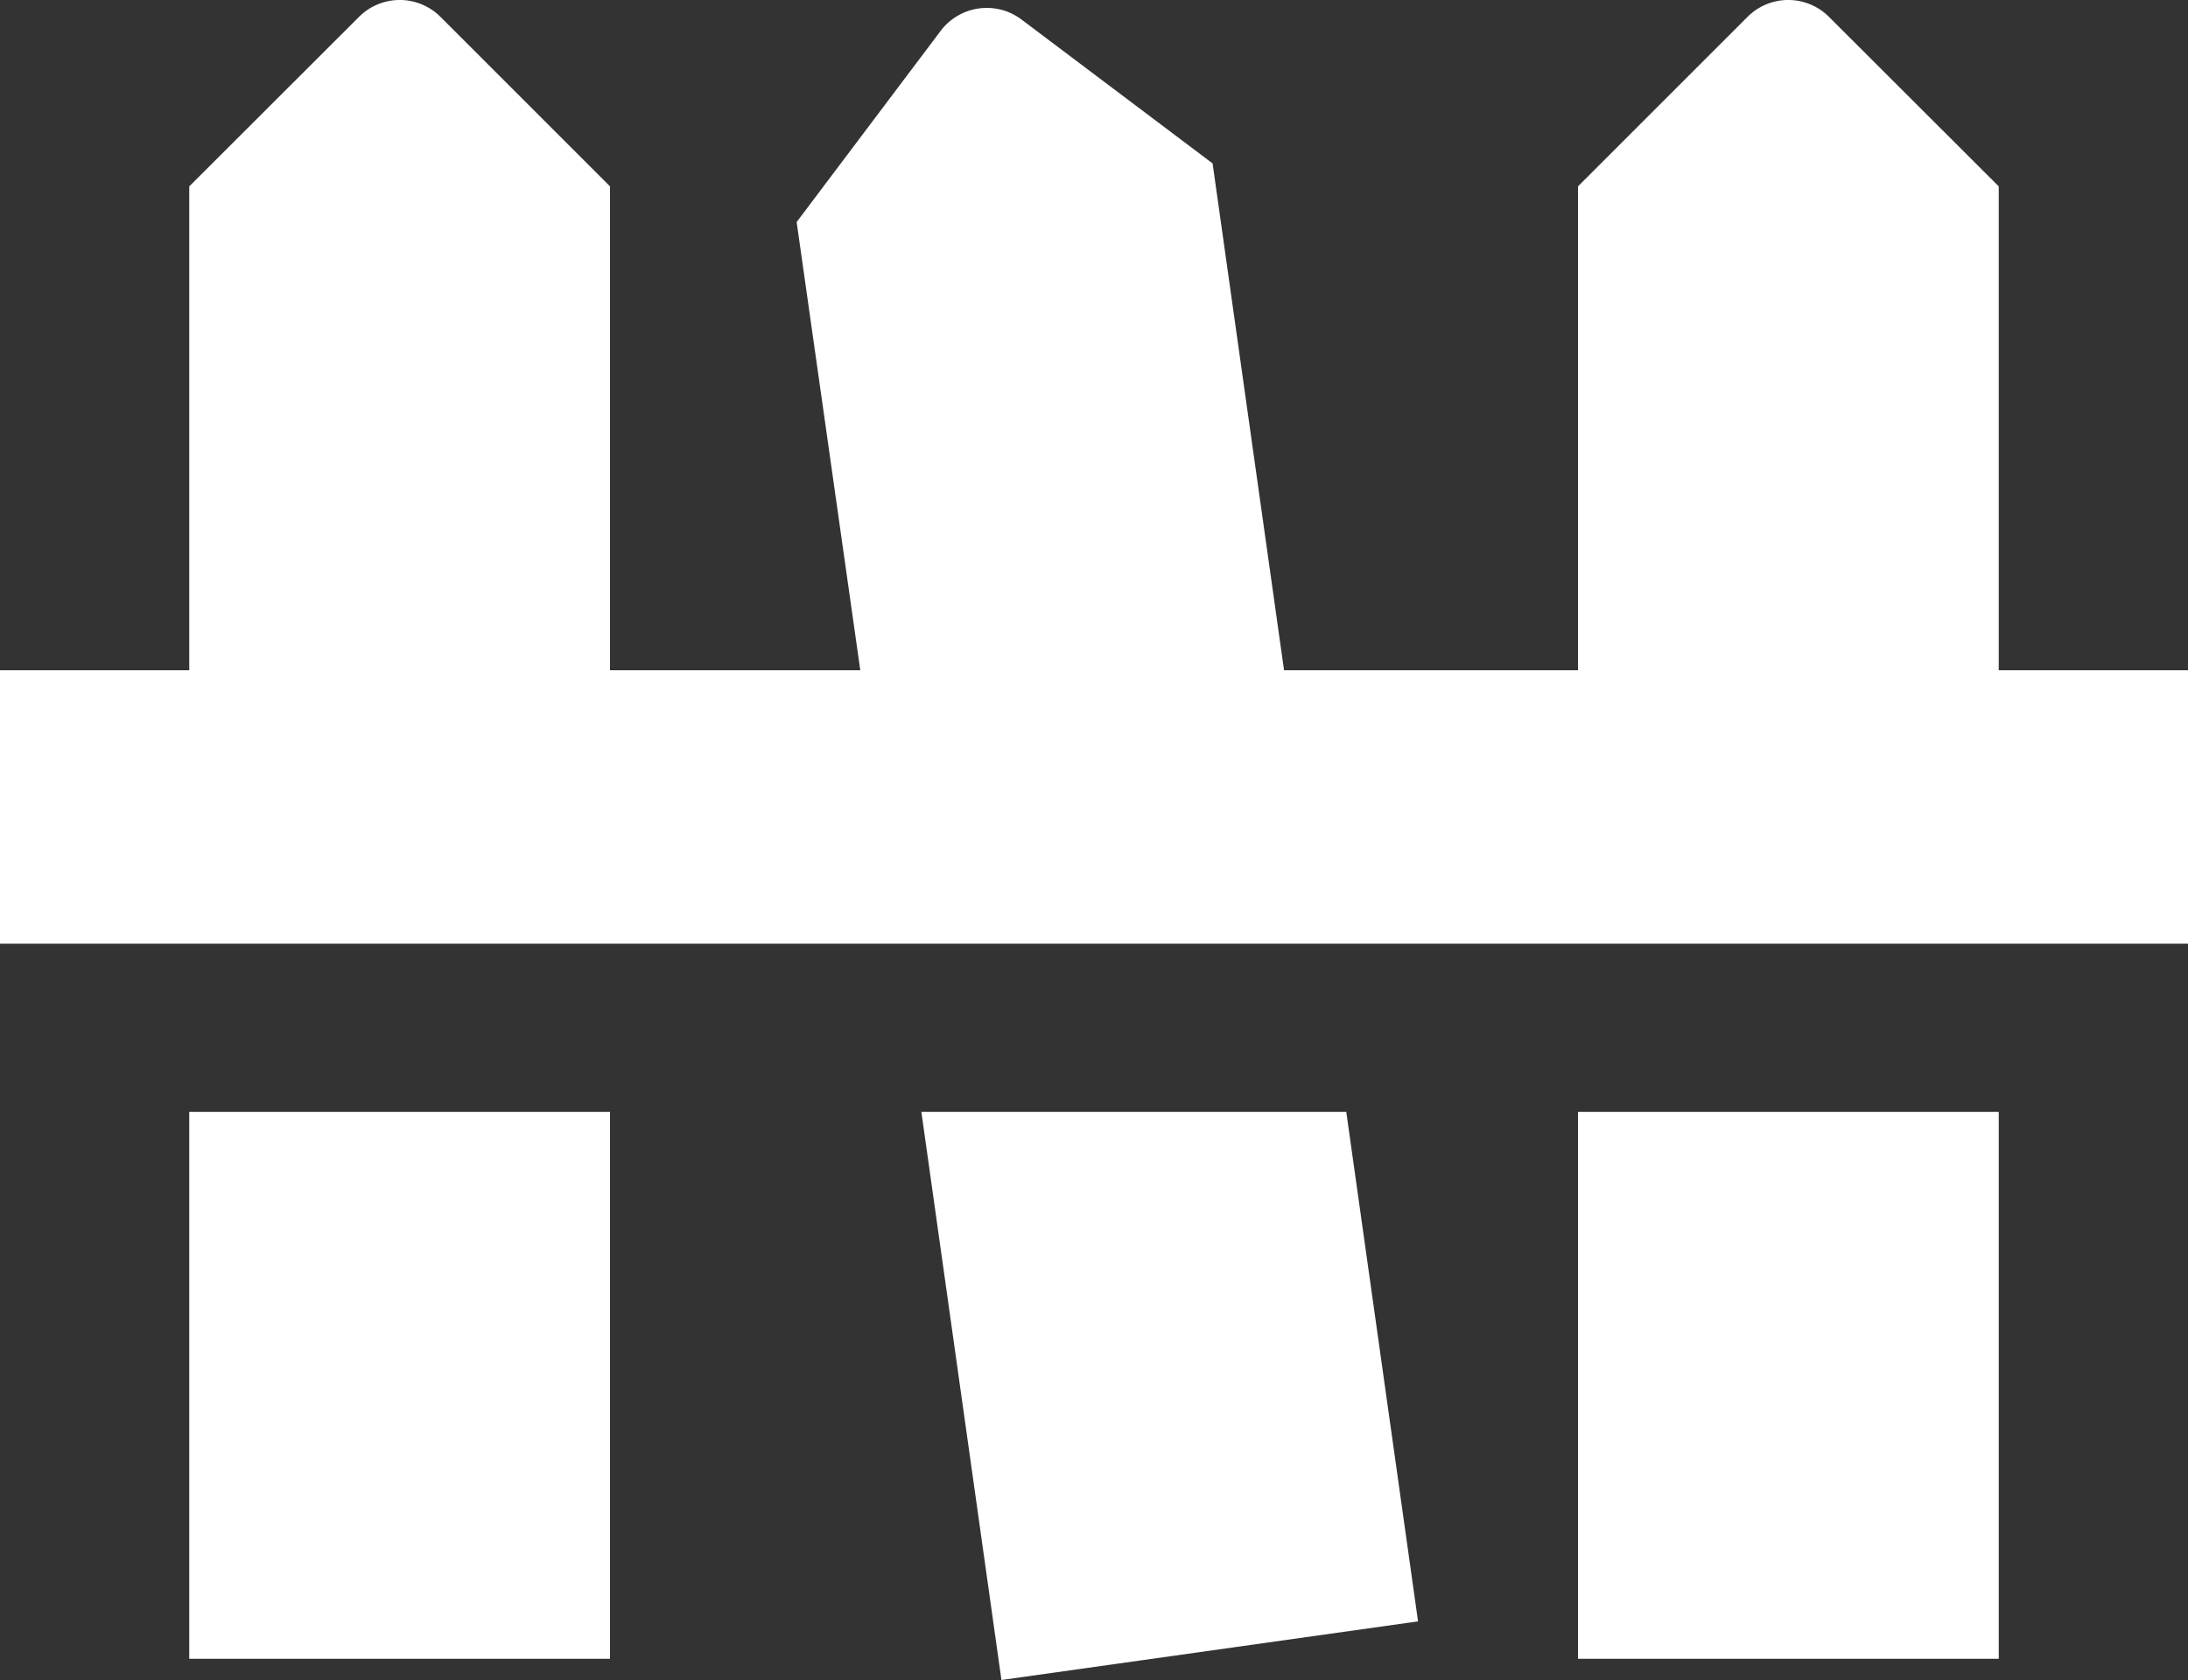 <svg xmlns="http://www.w3.org/2000/svg" viewBox="0 0 100 76.8"><rect x="0" y="0" width="100" height="76.8" fill="#333333" stroke="none"/><defs><style>.cls-1{fill:#fff;}</style></defs><g id="Слой_2" data-name="Слой 2"><g id="icons"><g id="Fence"><rect class="cls-1" y="30.64" width="100" height="12.5"/><path class="cls-1" d="M27.88,38.33V8.52L20.13.77a2.63,2.63,0,0,0-3.72,0L8.65,8.52V38.33Z"/><rect class="cls-1" x="8.65" y="50.83" width="19.23" height="25"/><path class="cls-1" d="M59.77,38.33,55.42,7.47,46.67.88A2.64,2.64,0,0,0,43,1.4l-6.59,8.75,4,28.18Z"/><polygon class="cls-1" points="42.11 50.83 45.77 76.8 64.81 74.12 61.53 50.83 42.11 50.83"/><path class="cls-1" d="M91.35,38.33V8.52L83.59.77a2.63,2.63,0,0,0-3.72,0L72.12,8.52V38.33Z"/><rect class="cls-1" x="72.12" y="50.83" width="19.23" height="25"/></g></g></g></svg>